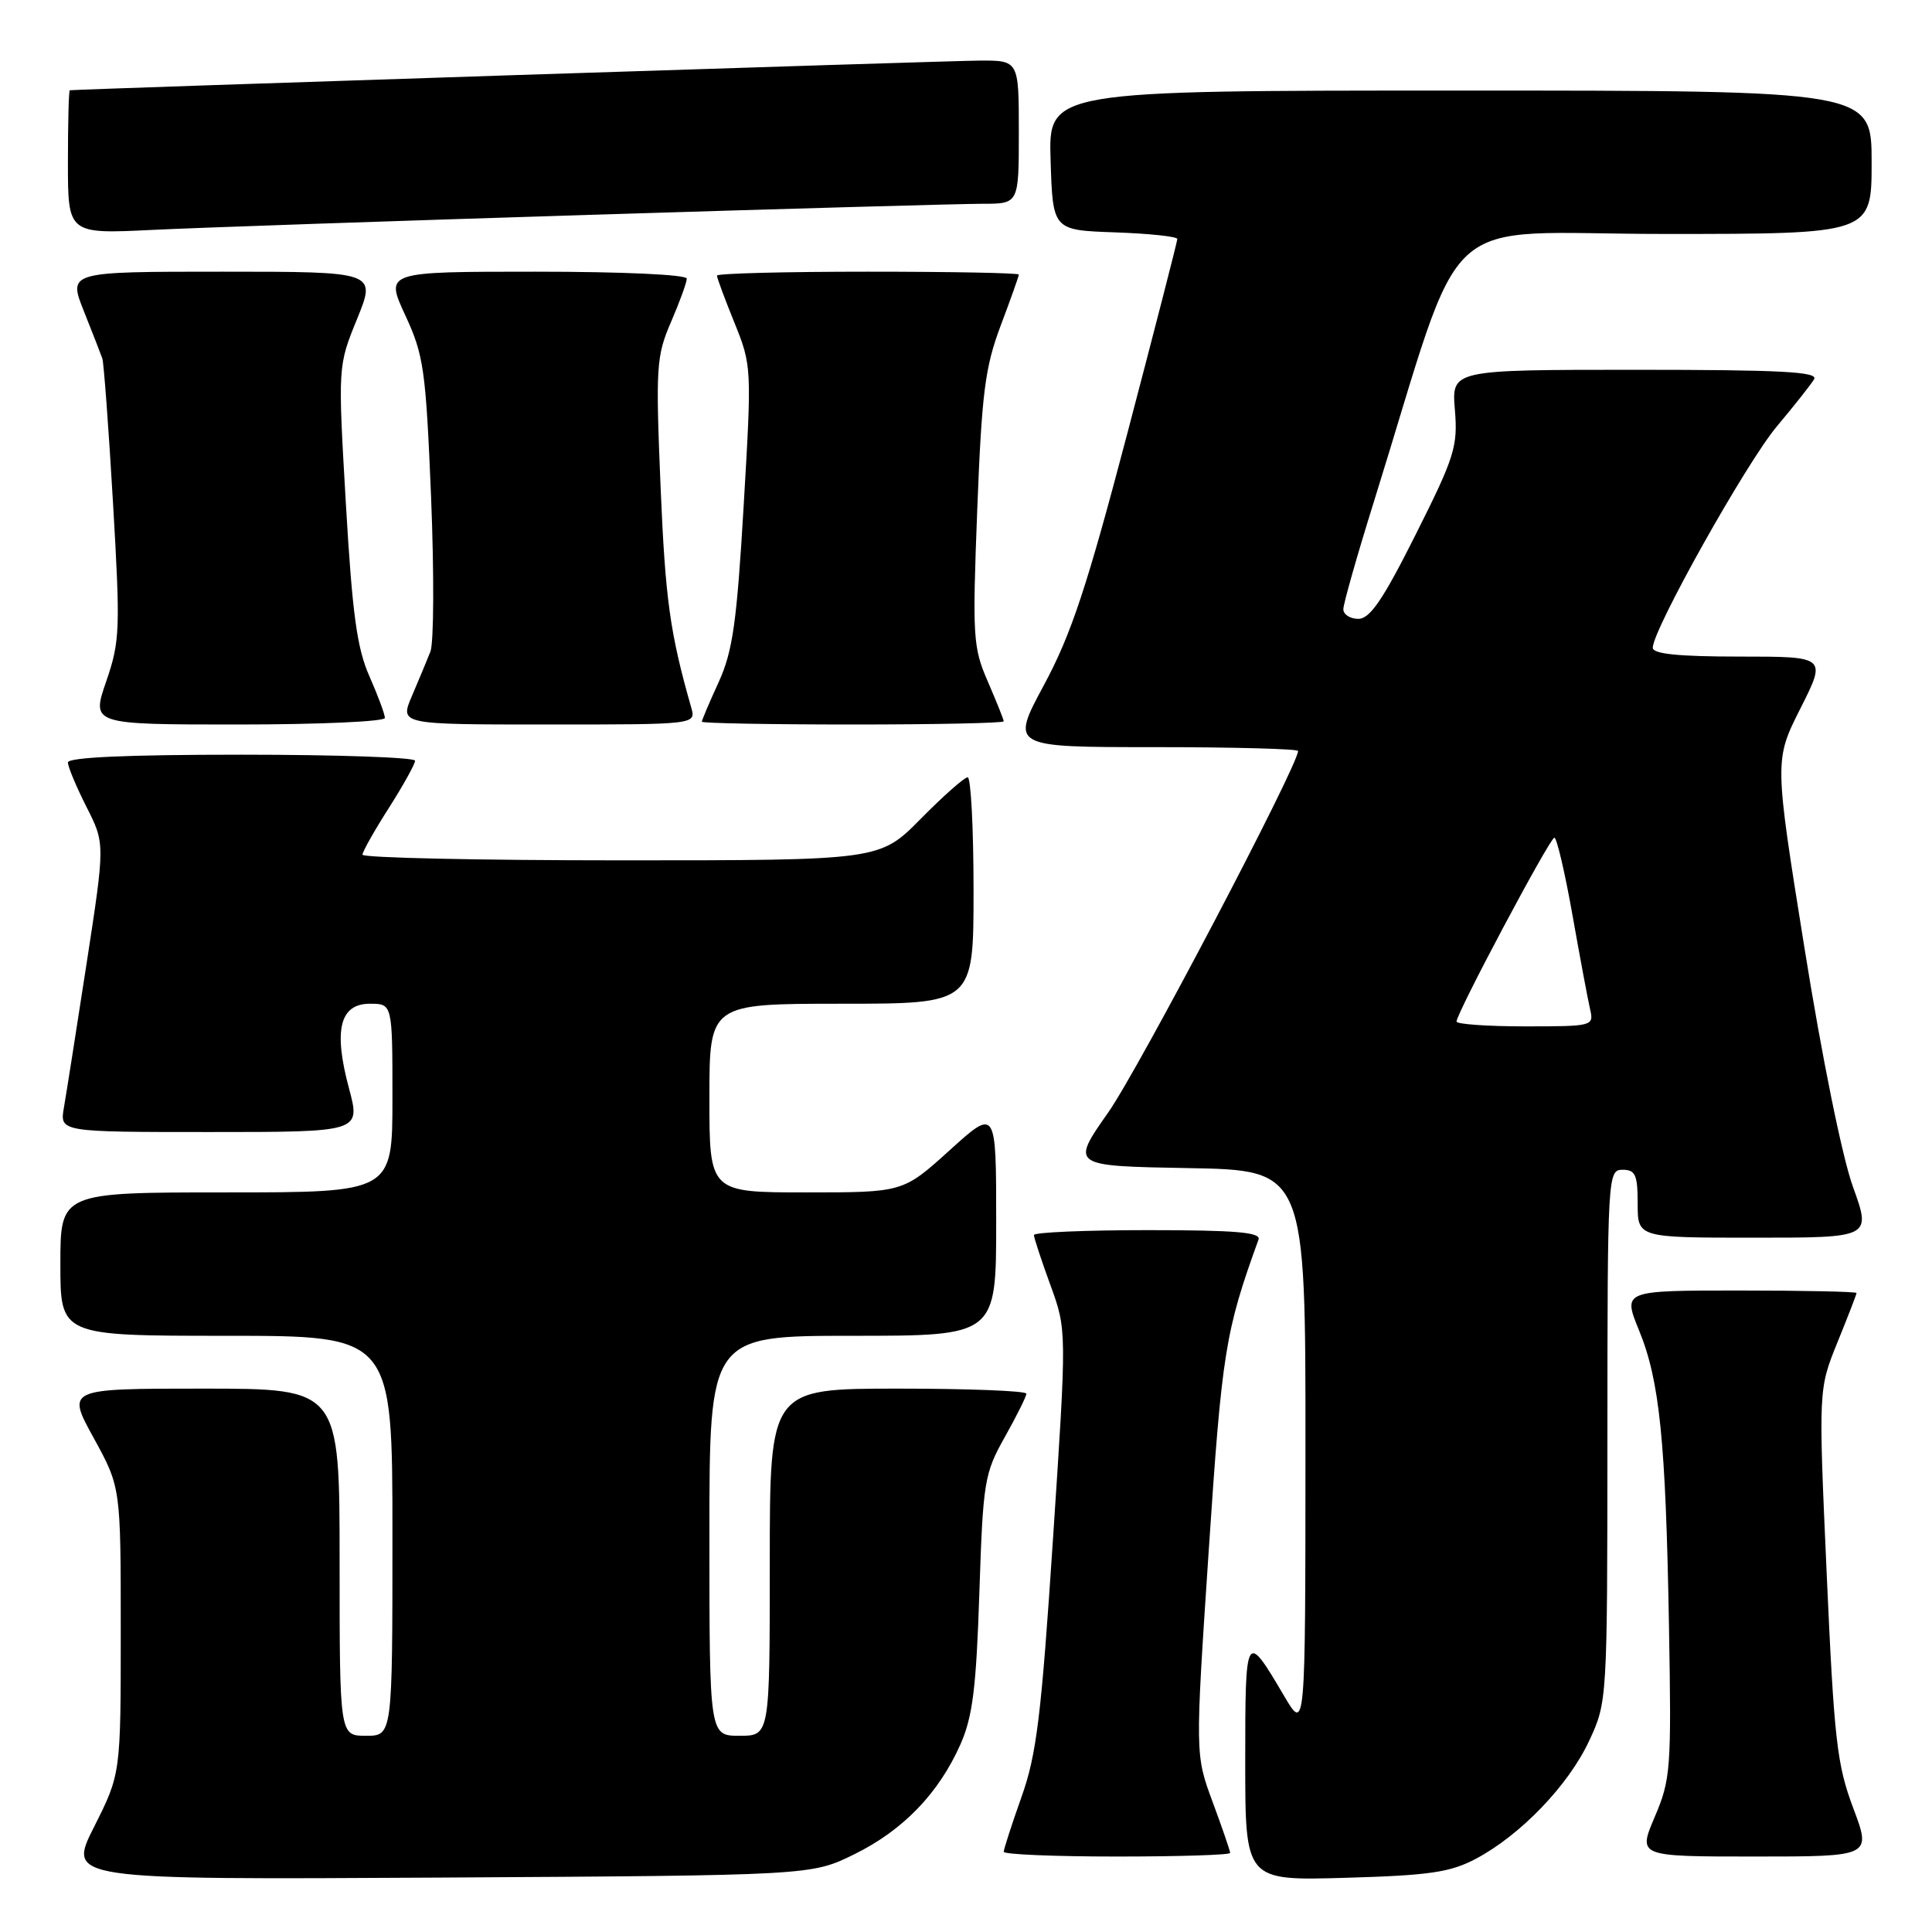 <?xml version="1.0" encoding="UTF-8" standalone="no"?>
<!DOCTYPE svg PUBLIC "-//W3C//DTD SVG 1.1//EN" "http://www.w3.org/Graphics/SVG/1.1/DTD/svg11.dtd" >
<svg xmlns="http://www.w3.org/2000/svg" xmlns:xlink="http://www.w3.org/1999/xlink" version="1.1" viewBox="0 0 256 256">
 <g >
 <path fill="currentColor"
d=" M 113.18 245.71 C 119.66 242.53 124.39 237.62 127.27 231.12 C 128.88 227.49 129.36 223.63 129.77 211.06 C 130.26 196.27 130.43 195.25 133.14 190.42 C 134.71 187.62 136.00 185.04 136.00 184.67 C 136.00 184.30 128.35 184.00 119.00 184.00 C 102.00 184.00 102.00 184.00 102.00 207.00 C 102.00 230.00 102.00 230.00 98.00 230.00 C 94.00 230.00 94.00 230.00 94.00 203.50 C 94.00 177.00 94.00 177.00 113.00 177.00 C 132.00 177.00 132.00 177.00 132.00 161.92 C 132.00 146.83 132.00 146.83 125.83 152.42 C 119.66 158.00 119.66 158.00 106.83 158.00 C 94.00 158.00 94.00 158.00 94.00 145.50 C 94.00 133.00 94.00 133.00 111.50 133.00 C 129.00 133.00 129.00 133.00 129.00 118.00 C 129.00 109.75 128.65 103.00 128.22 103.00 C 127.78 103.00 124.99 105.47 122.00 108.50 C 116.57 114.00 116.57 114.00 82.28 114.00 C 63.43 114.00 48.01 113.66 48.03 113.25 C 48.04 112.84 49.61 110.05 51.53 107.05 C 53.44 104.05 55.00 101.23 55.00 100.80 C 55.00 100.36 44.65 100.00 32.00 100.00 C 16.84 100.00 9.00 100.35 9.00 101.03 C 9.00 101.60 10.11 104.25 11.46 106.92 C 13.92 111.77 13.92 111.77 11.48 127.63 C 10.14 136.36 8.78 144.96 8.47 146.75 C 7.91 150.00 7.91 150.00 27.85 150.00 C 47.79 150.00 47.79 150.00 46.24 144.20 C 44.16 136.47 45.03 133.00 49.02 133.00 C 52.00 133.00 52.00 133.00 52.00 145.50 C 52.00 158.00 52.00 158.00 30.00 158.00 C 8.00 158.00 8.00 158.00 8.00 167.50 C 8.00 177.00 8.00 177.00 30.00 177.00 C 52.00 177.00 52.00 177.00 52.00 203.50 C 52.00 230.00 52.00 230.00 48.50 230.00 C 45.00 230.00 45.00 230.00 45.00 207.00 C 45.00 184.00 45.00 184.00 26.91 184.00 C 8.82 184.00 8.82 184.00 12.41 190.53 C 16.00 197.07 16.00 197.07 16.00 216.06 C 16.00 235.05 16.00 235.05 12.47 242.06 C 8.94 249.07 8.94 249.07 58.22 248.79 C 107.50 248.50 107.50 248.50 113.18 245.71 Z  M 195.54 246.31 C 201.47 243.17 207.83 236.56 210.57 230.67 C 212.97 225.52 212.98 225.38 212.99 190.25 C 213.00 155.67 213.04 155.00 215.00 155.00 C 216.70 155.00 217.00 155.67 217.00 159.50 C 217.00 164.00 217.00 164.00 232.48 164.00 C 247.96 164.00 247.96 164.00 245.52 157.24 C 244.10 153.31 241.41 140.06 239.10 125.60 C 235.11 100.73 235.11 100.73 238.57 93.86 C 242.03 87.00 242.03 87.00 230.51 87.00 C 222.40 87.00 219.00 86.65 219.00 85.83 C 219.00 83.43 231.40 61.31 235.44 56.50 C 237.75 53.75 239.97 50.94 240.38 50.25 C 240.96 49.26 235.97 49.00 216.73 49.00 C 192.34 49.00 192.34 49.00 192.78 54.30 C 193.18 59.16 192.75 60.54 187.60 70.80 C 183.27 79.44 181.53 82.00 179.99 82.00 C 178.90 82.00 178.00 81.43 178.00 80.72 C 178.00 80.02 179.82 73.61 182.05 66.47 C 194.45 26.71 189.79 31.00 220.56 31.00 C 248.00 31.00 248.00 31.00 248.00 21.50 C 248.00 12.00 248.00 12.00 193.46 12.00 C 138.92 12.00 138.92 12.00 139.21 21.25 C 139.50 30.50 139.50 30.50 147.75 30.79 C 152.29 30.95 156.00 31.34 156.00 31.67 C 156.00 31.99 153.02 43.56 149.39 57.38 C 144.01 77.82 141.95 84.04 138.34 90.75 C 133.90 99.00 133.90 99.00 152.95 99.00 C 163.43 99.00 172.00 99.23 172.00 99.51 C 172.00 101.44 150.87 141.69 146.85 147.40 C 141.87 154.50 141.87 154.50 157.43 154.78 C 173.00 155.05 173.00 155.05 172.98 192.28 C 172.97 229.50 172.97 229.50 170.15 224.72 C 165.06 216.07 165.00 216.17 165.00 233.40 C 165.00 249.20 165.00 249.20 178.25 248.82 C 189.38 248.50 192.15 248.10 195.54 246.31 Z  M 163.00 245.52 C 163.00 245.26 161.96 242.22 160.68 238.77 C 158.36 232.50 158.36 232.50 160.16 205.50 C 161.92 179.09 162.34 176.44 166.76 164.25 C 167.11 163.29 163.77 163.00 152.11 163.00 C 143.80 163.00 137.00 163.29 137.00 163.65 C 137.00 164.00 137.98 166.98 139.18 170.27 C 141.36 176.24 141.36 176.24 139.53 203.87 C 137.98 227.35 137.36 232.49 135.35 238.12 C 134.06 241.76 133.00 245.03 133.00 245.37 C 133.00 245.72 139.75 246.00 148.00 246.00 C 156.25 246.00 163.00 245.79 163.00 245.52 Z  M 245.56 239.57 C 243.40 233.83 243.03 230.54 242.05 208.62 C 240.95 184.09 240.95 184.09 243.47 177.87 C 244.86 174.45 246.00 171.51 246.00 171.33 C 246.00 171.15 239.03 171.00 230.51 171.00 C 215.03 171.00 215.03 171.00 217.17 176.25 C 219.92 182.96 220.72 190.87 221.15 215.55 C 221.48 234.39 221.38 235.79 219.26 240.75 C 217.03 246.00 217.03 246.00 232.51 246.00 C 247.98 246.00 247.98 246.00 245.56 239.57 Z  M 51.00 95.13 C 51.00 94.65 50.08 92.17 48.95 89.61 C 47.30 85.90 46.68 81.33 45.83 66.74 C 44.77 48.50 44.77 48.50 47.32 42.25 C 49.86 36.00 49.86 36.00 29.44 36.00 C 9.03 36.00 9.03 36.00 11.12 41.25 C 12.27 44.14 13.37 46.95 13.56 47.50 C 13.75 48.05 14.39 56.62 14.97 66.55 C 15.96 83.46 15.90 84.97 14.07 90.30 C 12.11 96.00 12.11 96.00 31.55 96.00 C 42.25 96.00 51.00 95.61 51.00 95.13 Z  M 91.59 93.75 C 88.77 83.85 88.16 79.46 87.53 64.50 C 86.87 48.59 86.96 47.19 88.91 42.67 C 90.06 40.01 91.00 37.42 91.00 36.92 C 91.00 36.39 82.47 36.00 71.01 36.00 C 51.03 36.00 51.03 36.00 53.69 41.75 C 56.15 47.05 56.42 48.94 57.12 65.85 C 57.53 75.94 57.49 85.16 57.03 86.35 C 56.56 87.53 55.45 90.19 54.57 92.25 C 52.97 96.00 52.97 96.00 72.60 96.00 C 92.23 96.00 92.23 96.00 91.59 93.75 Z  M 133.00 95.58 C 133.00 95.35 132.05 92.99 130.90 90.33 C 128.92 85.79 128.84 84.44 129.49 67.53 C 130.09 52.04 130.52 48.67 132.59 43.16 C 133.92 39.64 135.00 36.59 135.00 36.38 C 135.00 36.17 126.00 36.00 115.00 36.00 C 104.00 36.00 95.00 36.23 95.00 36.52 C 95.00 36.81 96.04 39.62 97.32 42.77 C 99.61 48.43 99.62 48.72 98.54 67.00 C 97.63 82.49 97.09 86.29 95.23 90.38 C 94.00 93.06 93.00 95.42 93.00 95.63 C 93.00 95.83 102.00 96.00 113.00 96.00 C 124.00 96.00 133.00 95.81 133.00 95.58 Z  M 78.47 28.46 C 104.30 27.65 127.59 27.00 130.22 27.00 C 135.00 27.00 135.00 27.00 135.00 17.50 C 135.00 8.00 135.00 8.00 129.75 8.03 C 125.58 8.05 10.20 11.82 9.25 11.96 C 9.11 11.98 9.00 16.28 9.00 21.50 C 9.00 31.01 9.00 31.01 20.25 30.46 C 26.44 30.16 52.64 29.26 78.47 28.46 Z  M 193.00 135.36 C 193.00 134.24 205.37 111.00 205.96 111.00 C 206.28 111.00 207.36 115.61 208.36 121.25 C 209.36 126.89 210.41 132.51 210.70 133.75 C 211.21 135.96 211.04 136.00 202.11 136.00 C 197.10 136.00 193.00 135.71 193.00 135.36 Z "/>
</g>
</svg>